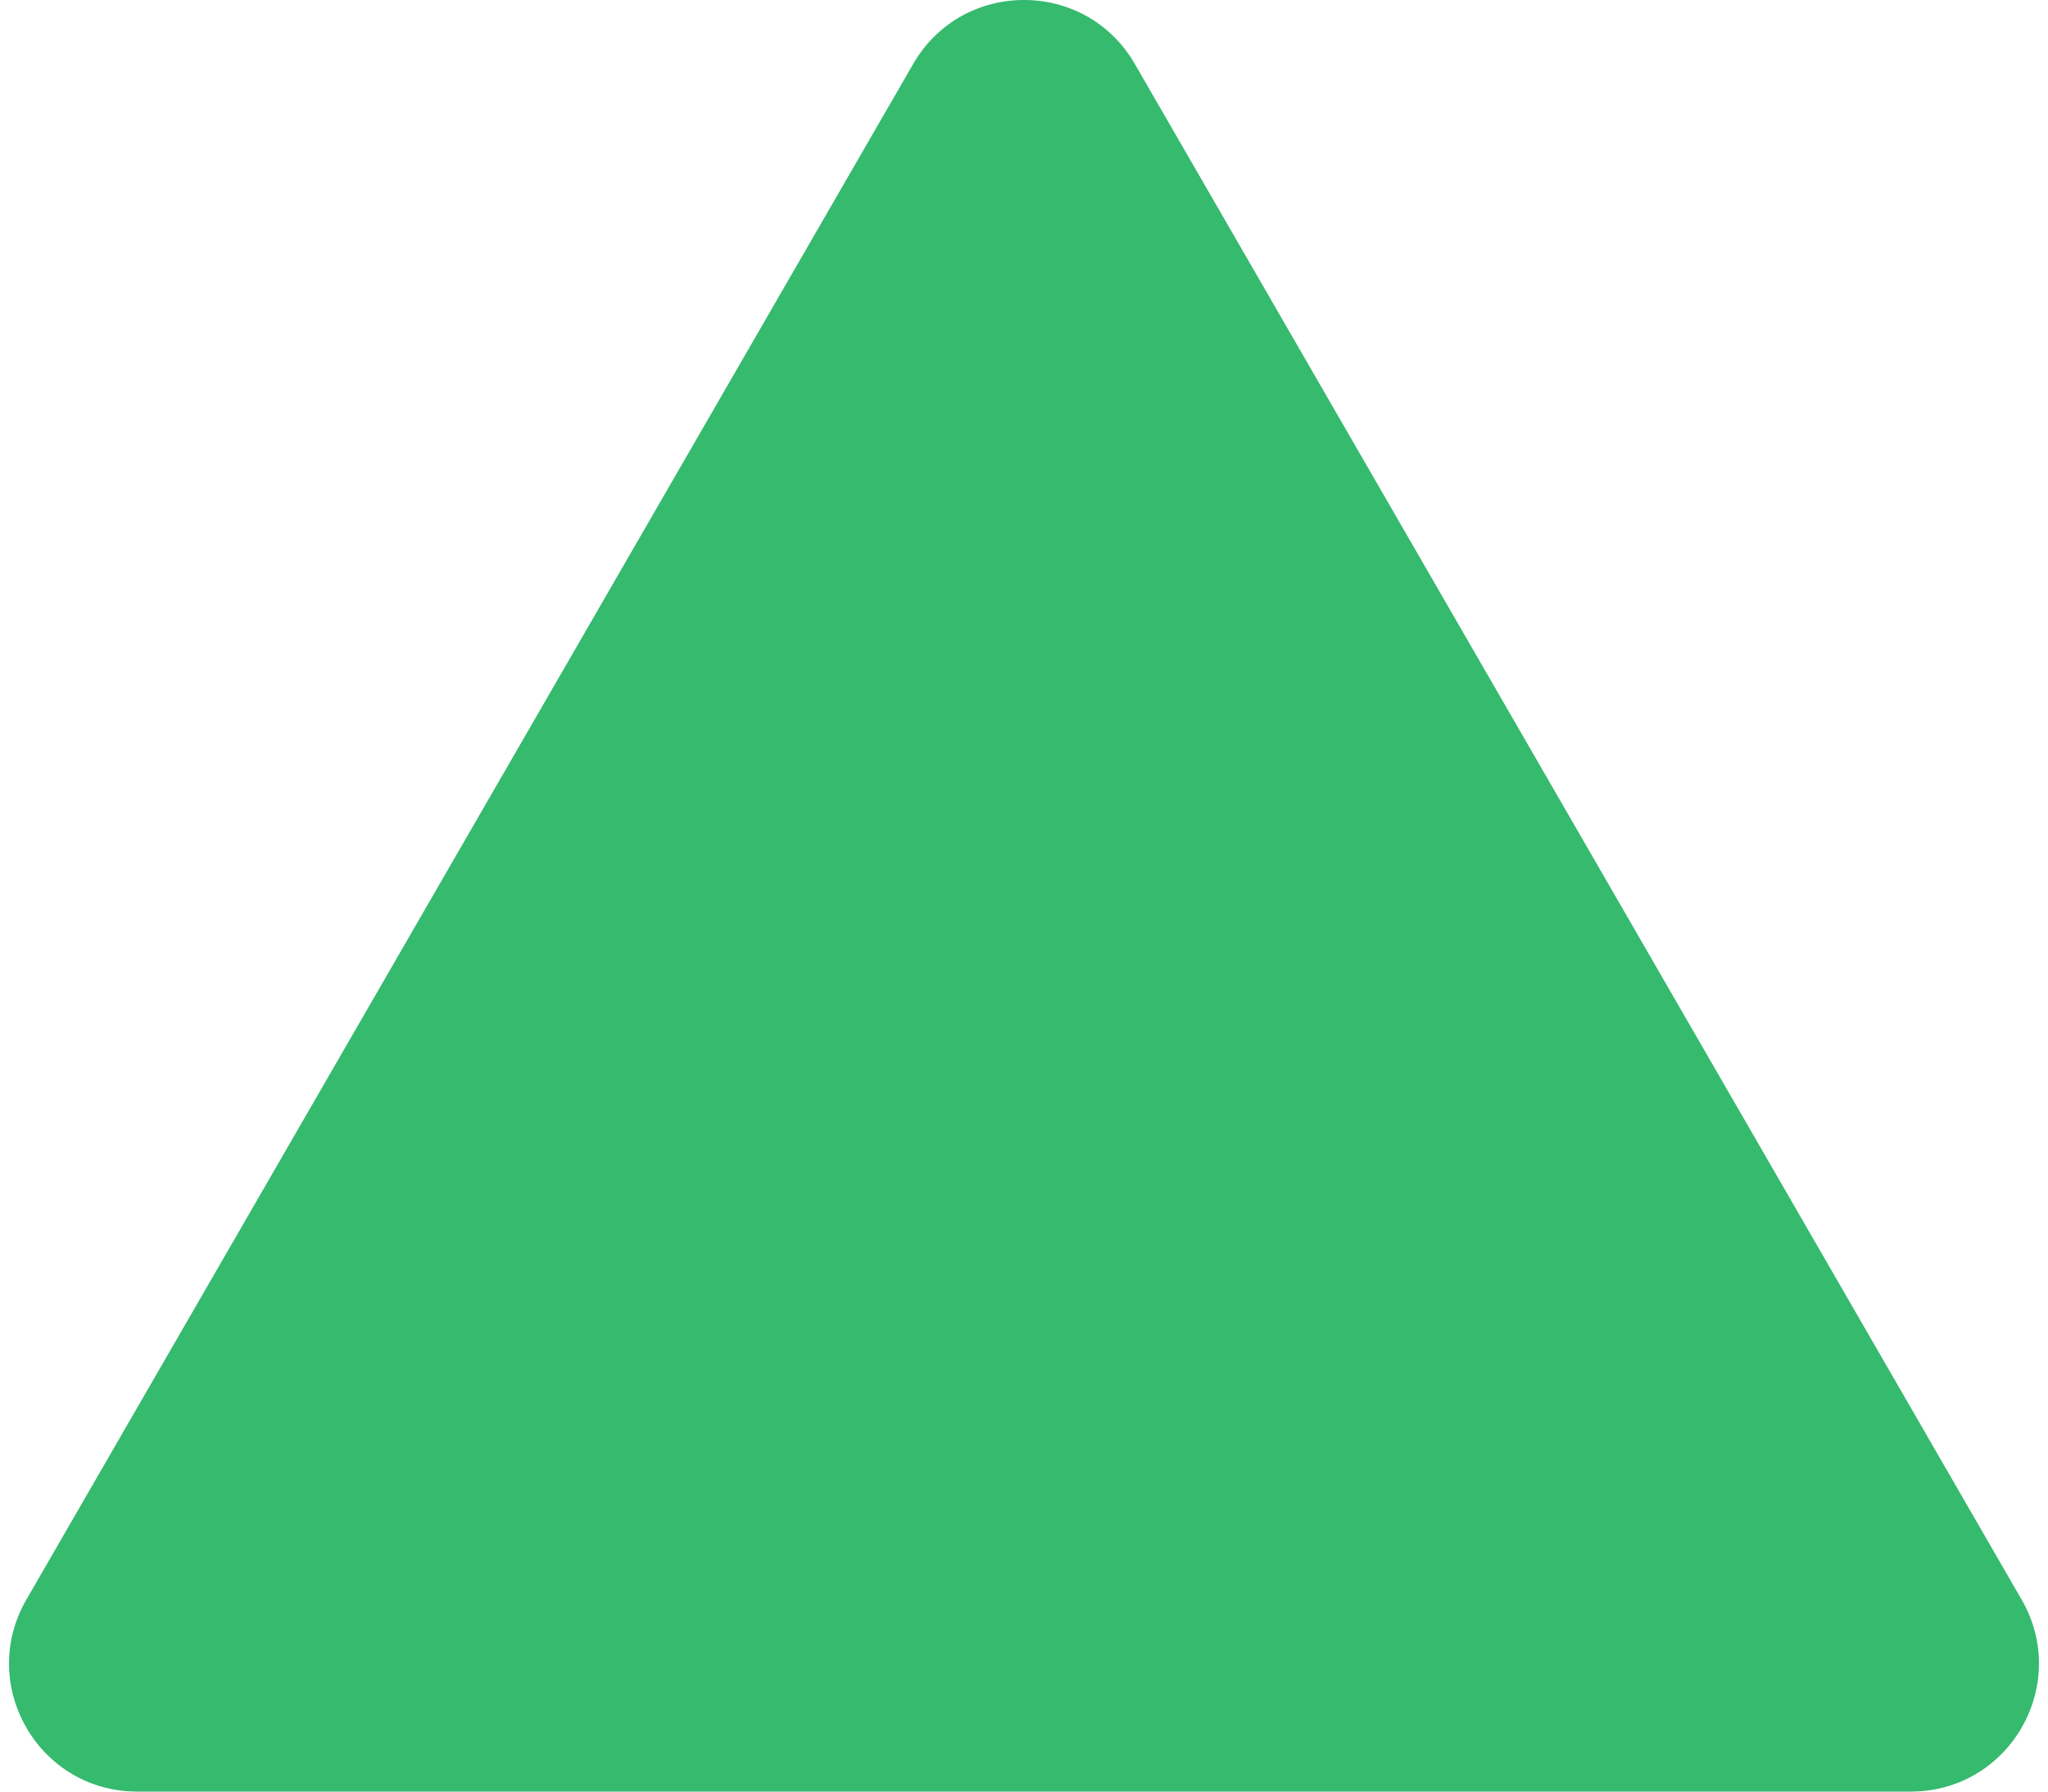 <svg width="16" height="14" viewBox="0 0 16 14" fill="none" xmlns="http://www.w3.org/2000/svg">
    <path d="M7.134 0.5C7.519 -0.167 8.481 -0.167 8.866 0.5L15.794 12.5C16.179 13.167 15.698 14 14.928 14H1.072C0.302 14 -0.179 13.167 0.206 12.5L7.134 0.5Z" fill="#35BA6E" />
</svg>
